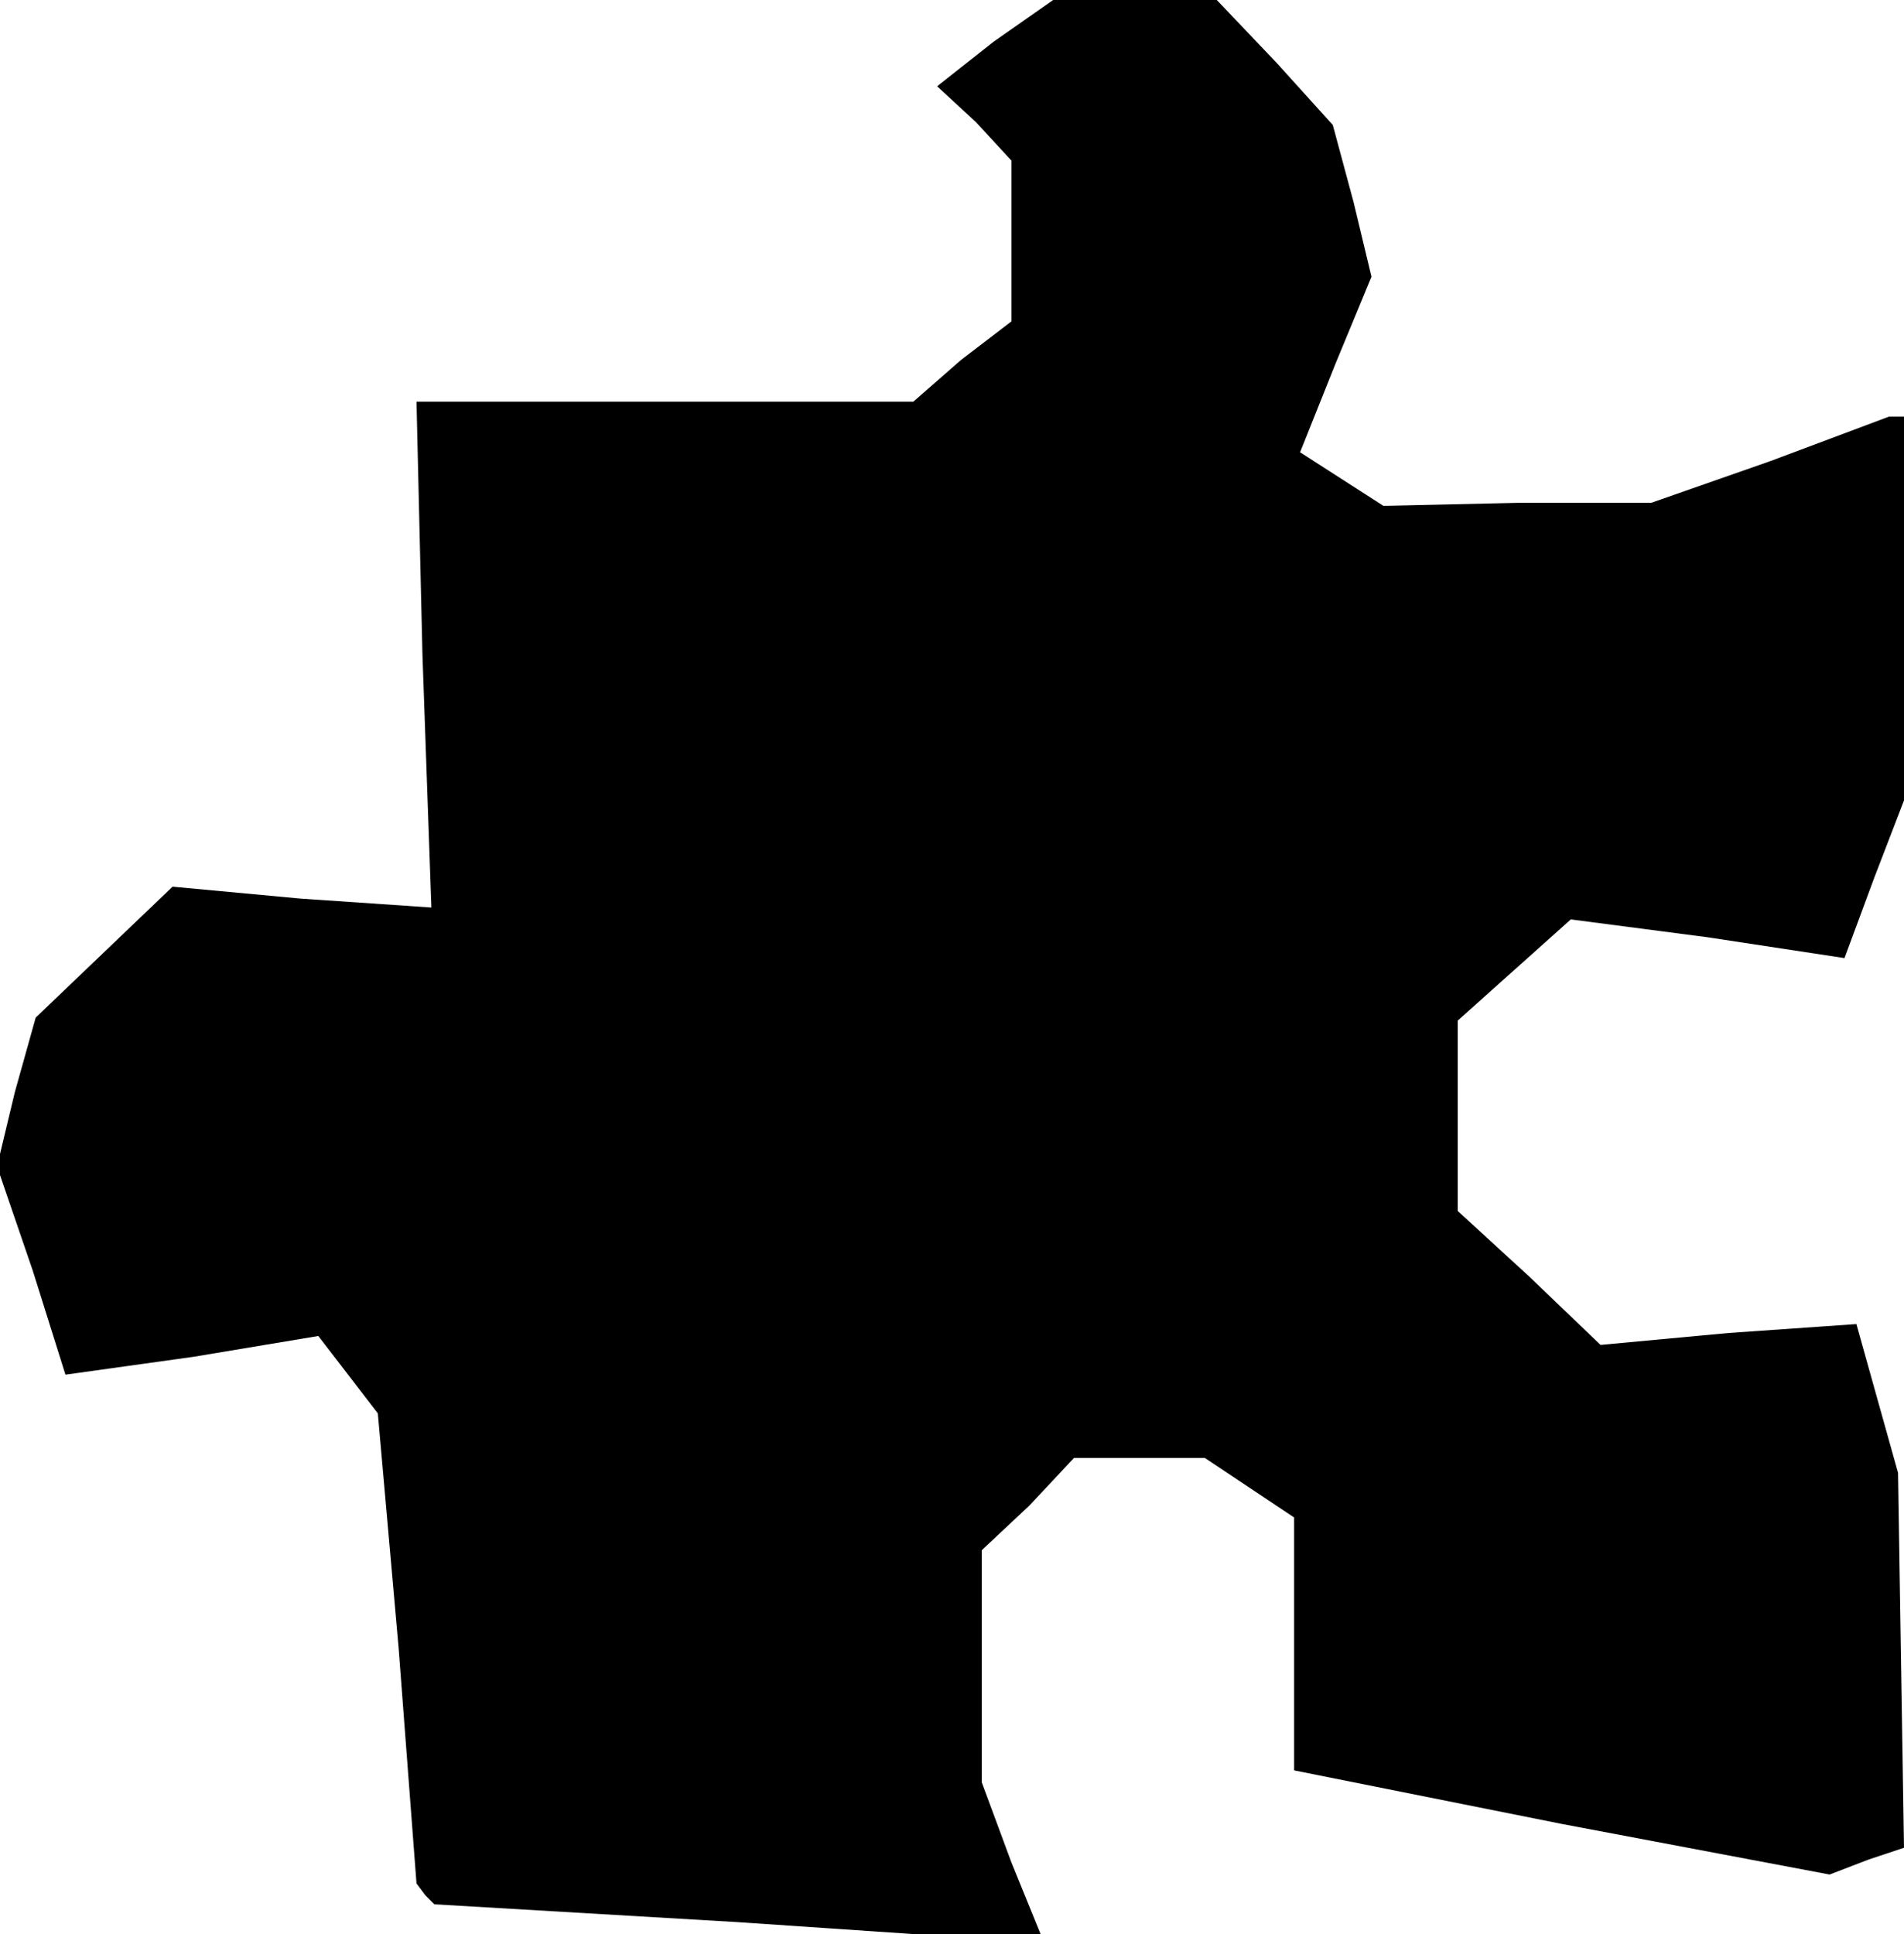 <?xml version="1.0" standalone="no"?>
<!DOCTYPE svg PUBLIC "-//W3C//DTD SVG 20010904//EN"
 "http://www.w3.org/TR/2001/REC-SVG-20010904/DTD/svg10.dtd">
<svg version="1.0" xmlns="http://www.w3.org/2000/svg"
 width="64pt" height="65pt" viewBox="0 0 64 65"
 preserveAspectRatio="xMidYMid meet">
<g transform="translate(0,65) scale(0.1,-0.1)"
fill="#000000" stroke="none">
<path d="M334 636 l-19 -15 13 -12 12 -13 0 -27 0 -27 -17 -13 -16 -14 -84 0
-83 0 2 -85 3 -85 -44 3 -43 4 -23 -22 -23 -22 -7 -25 -6 -25 12 -35 11 -35
43 6 42 7 10 -13 10 -13 7 -79 6 -79 3 -4 3 -3 102 -6 103 -7 -11 27 -10 27 0
39 0 39 16 15 15 16 22 0 22 0 15 -10 15 -10 0 -42 0 -43 90 -18 90 -17 13 5
12 4 -1 63 -1 63 -7 25 -7 25 -43 -3 -43 -4 -24 23 -24 22 0 32 0 32 19 17 19
17 46 -6 46 -7 10 27 10 26 0 65 0 64 -2 0 -3 0 -40 -15 -40 -14 -45 0 -45 -1
-14 9 -14 9 12 30 12 29 -6 25 -7 26 -19 21 -20 21 -27 0 -28 0 -20 -14z"/>
</g>
</svg>
